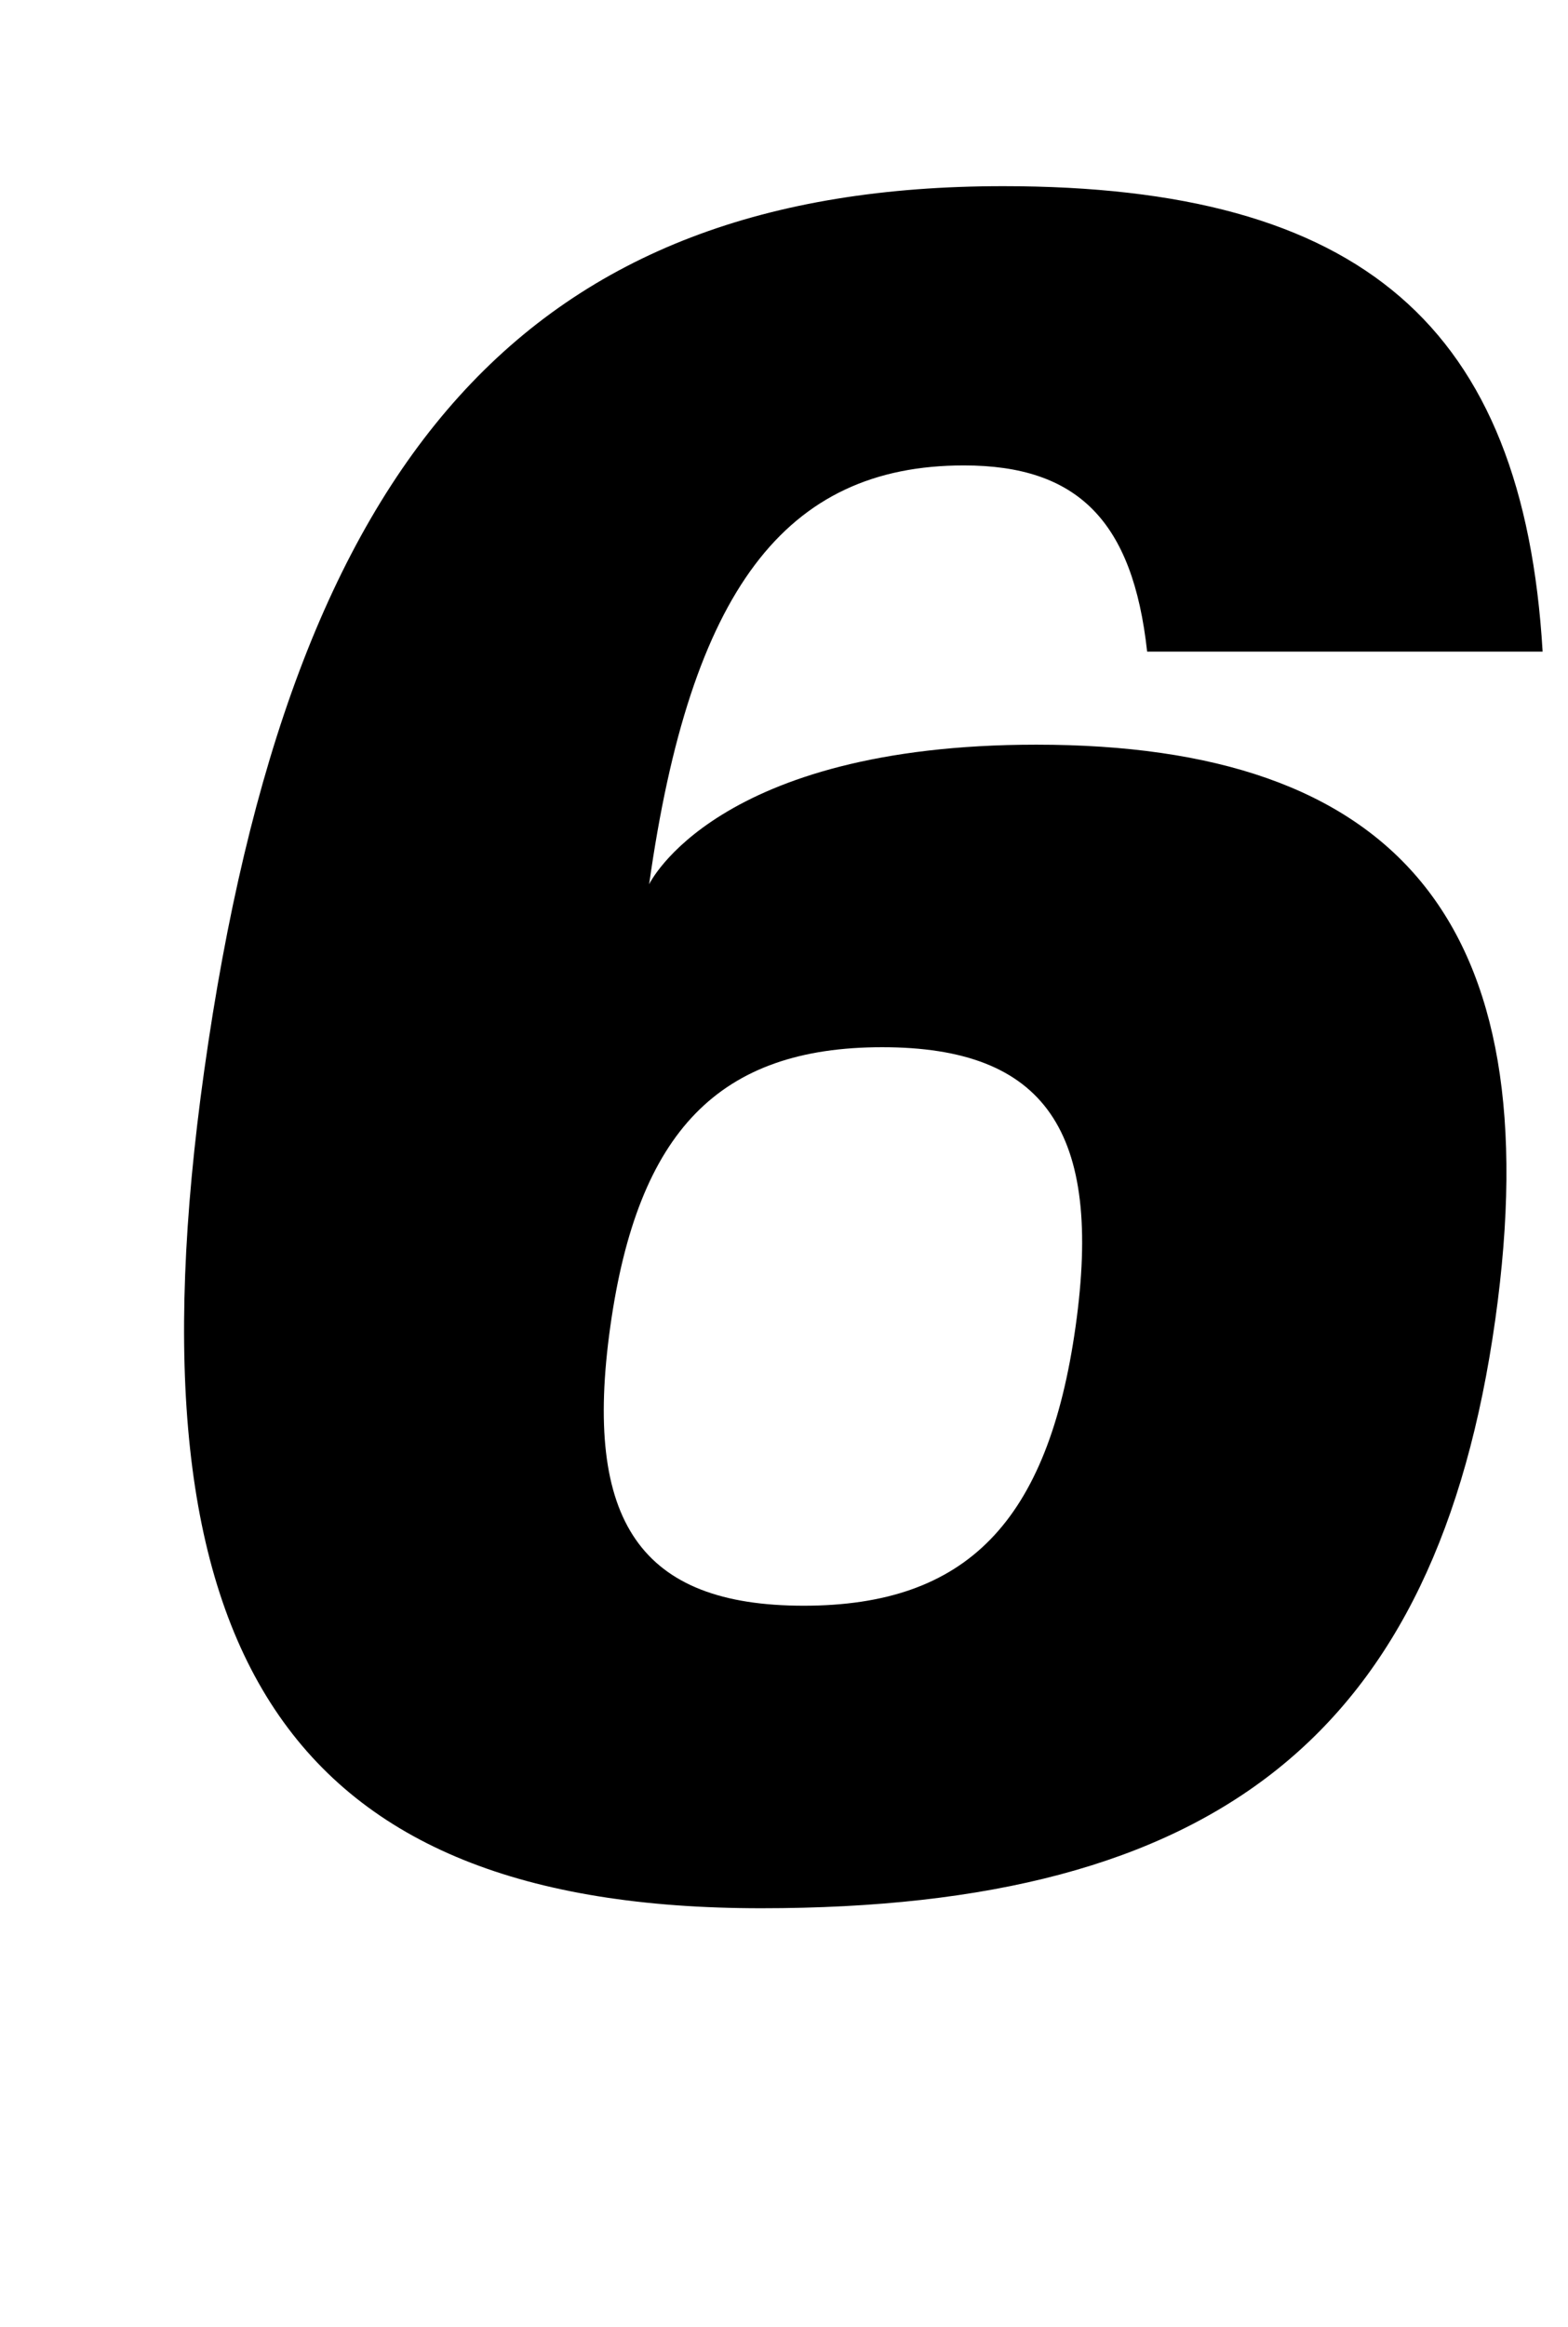 <?xml version="1.0" standalone="no"?>
<!DOCTYPE svg PUBLIC "-//W3C//DTD SVG 1.1//EN" "http://www.w3.org/Graphics/SVG/1.1/DTD/svg11.dtd" >
<svg xmlns="http://www.w3.org/2000/svg" xmlns:xlink="http://www.w3.org/1999/xlink" version="1.1" viewBox="-10 0 674 1000">
  <g transform="matrix(1 0 0 -1 0 800)">
   <path fill="currentColor"
d="M77.79 340c37.38 266 140.409 380 343.409 380c154 0 223.57 -60 231.891 -200h-170c-6.13 56 -29.76 80 -78.76 80c-77 0 -117.59 -54 -135.3 -180c0 0 28.43 60 166.43 60c154 0 221.46 -75 197.29 -247c-25.02 -178 -119.56 -253 -315.56 -253
c-203 0 -274.82 108 -239.4 360zM369.21 350c-70 0 -105.06 -36 -116.869 -120s13.131 -120 83.131 -120s105.06 36 116.869 120s-13.131 120 -83.131 120z" />
  </g>

</svg>
